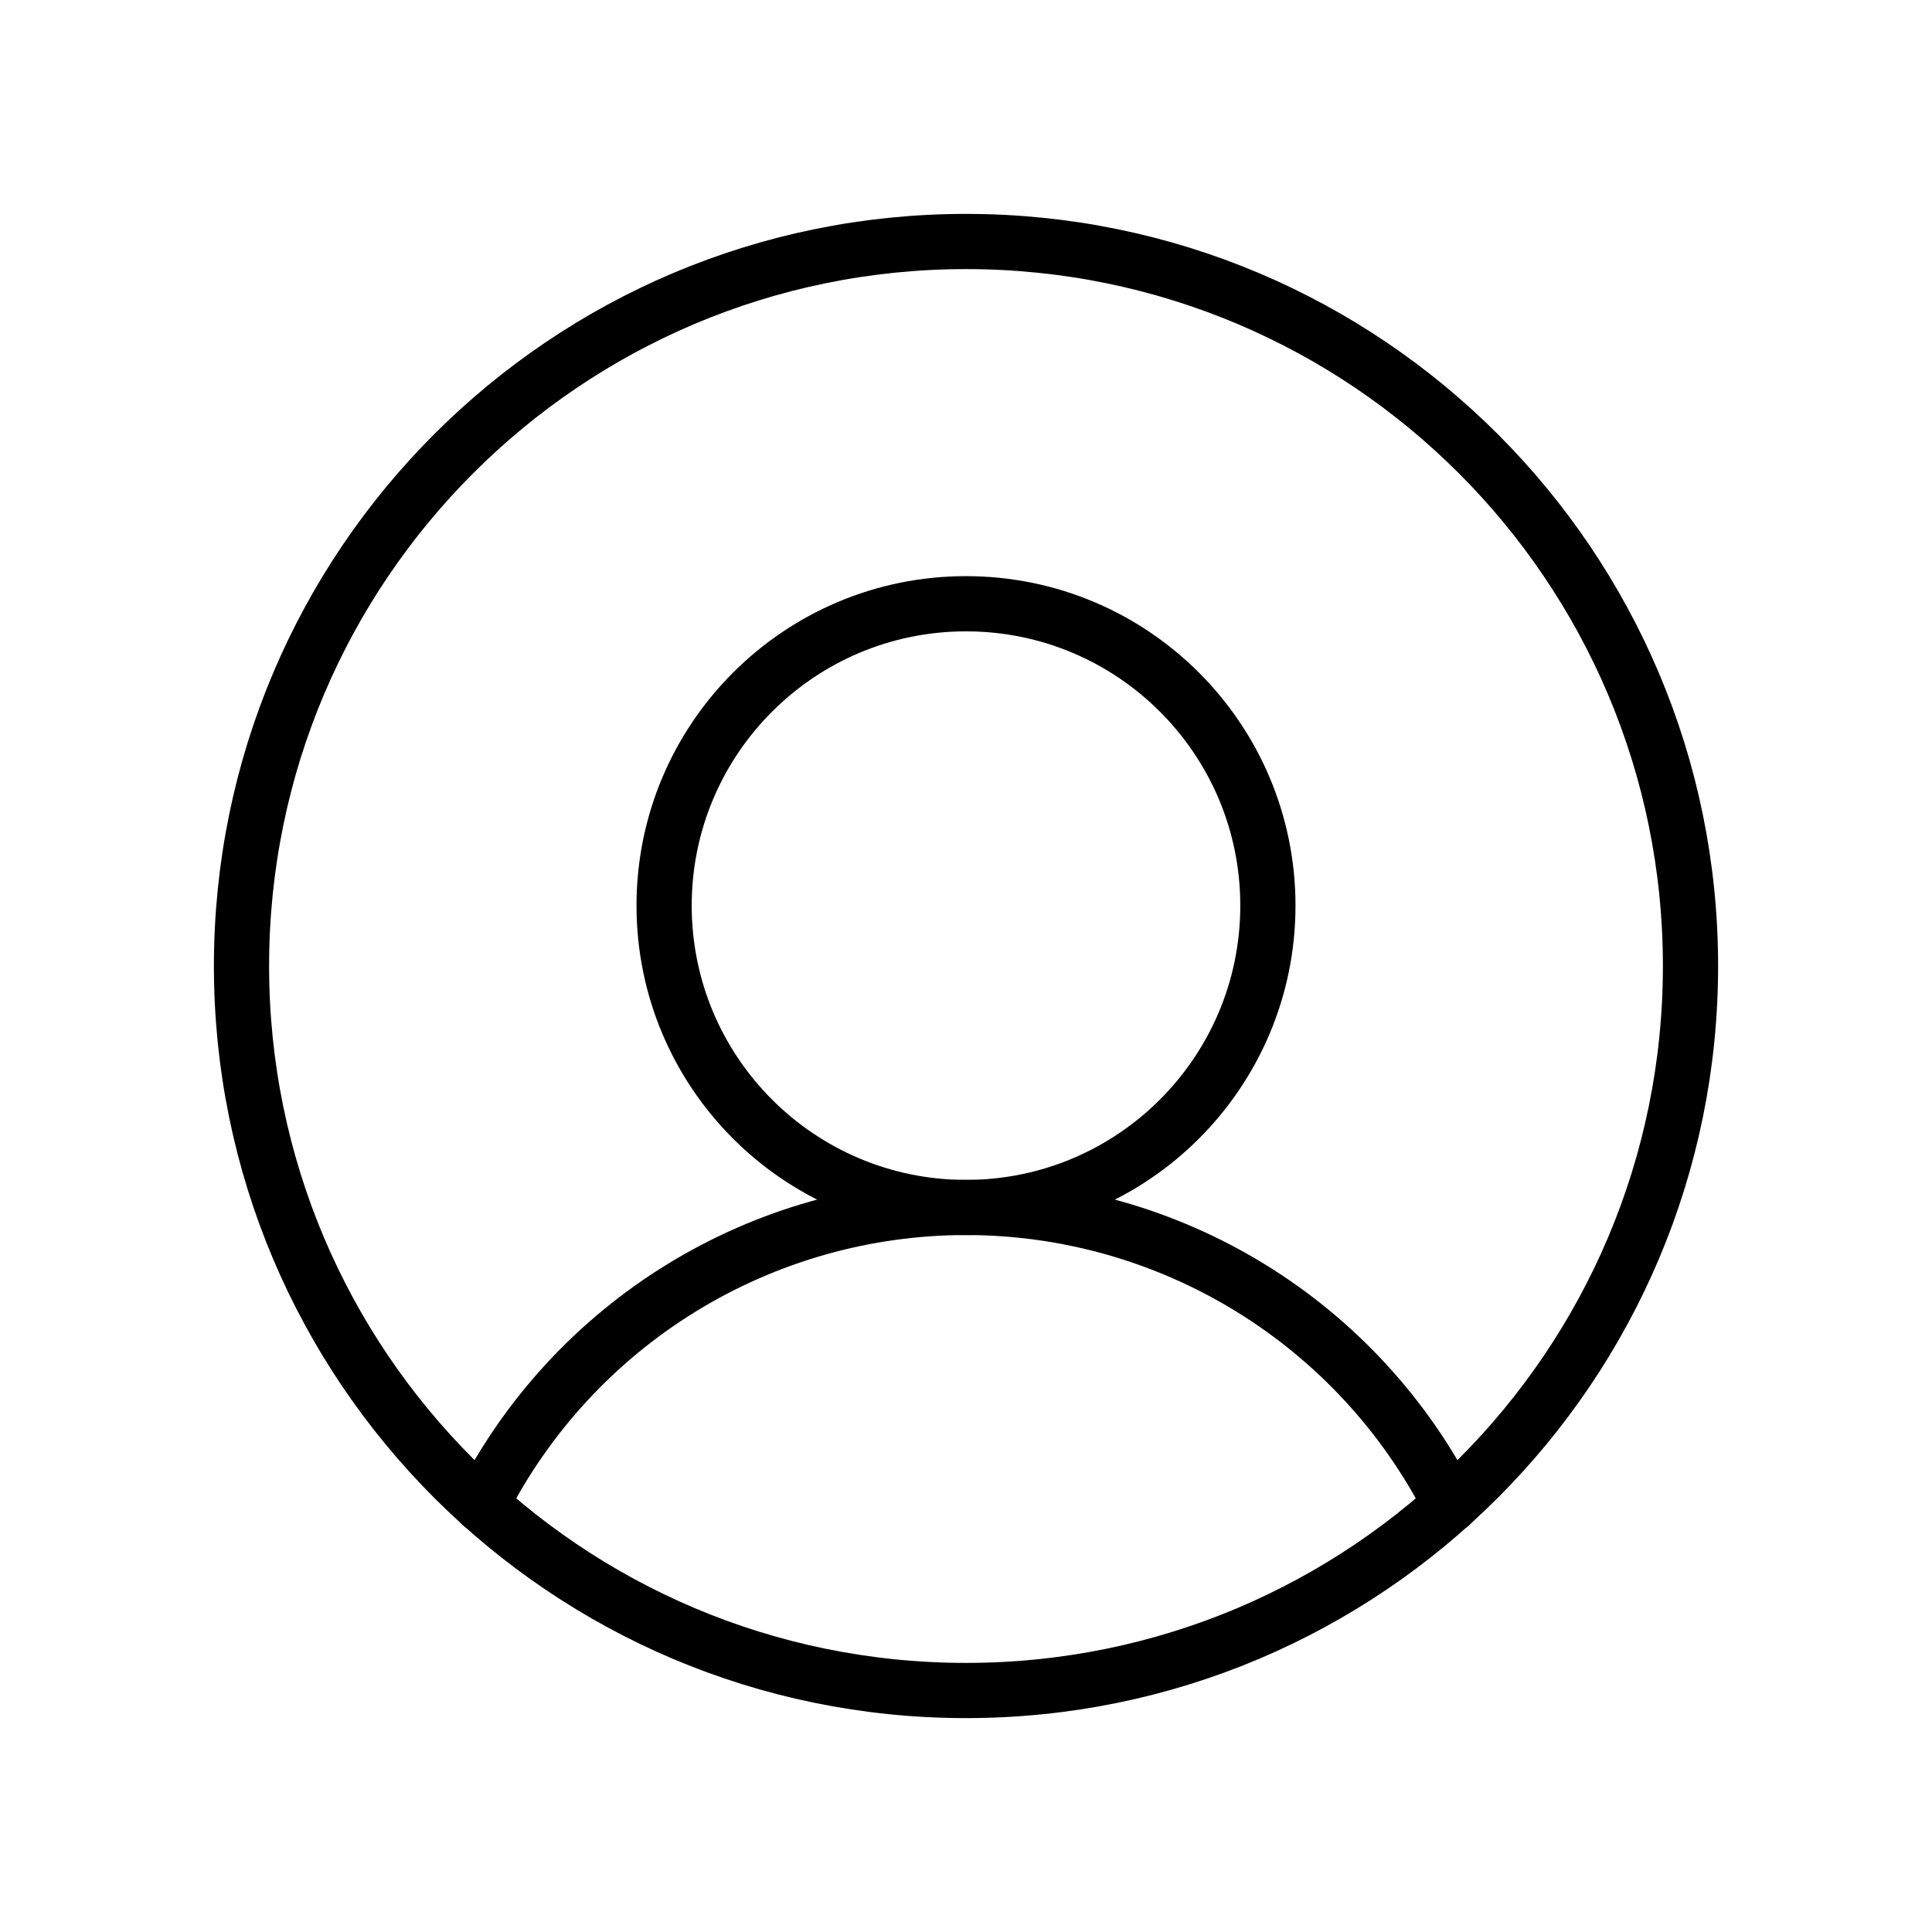 <svg width="70" height="70" viewBox="0 0 70 70" fill="none" xmlns="http://www.w3.org/2000/svg">
<path d="M35 61.25C49.498 61.25 61.25 49.498 61.25 35C61.25 20.503 49.498 8.75 35 8.75C20.503 8.75 8.75 20.503 8.75 35C8.75 49.498 20.503 61.25 35 61.25Z" stroke="black" stroke-width="2" stroke-linecap="round" stroke-linejoin="round"/>
<path d="M35 43.75C41.041 43.75 45.938 38.853 45.938 32.812C45.938 26.772 41.041 21.875 35 21.875C28.959 21.875 24.062 26.772 24.062 32.812C24.062 38.853 28.959 43.75 35 43.75Z" stroke="black" stroke-width="2" stroke-linecap="round" stroke-linejoin="round"/>
<path d="M17.445 54.523C19.091 51.282 21.602 48.559 24.701 46.657C27.8 44.755 31.364 43.748 35 43.748C38.636 43.748 42.2 44.755 45.299 46.657C48.398 48.559 50.909 51.282 52.555 54.523" stroke="black" stroke-width="2" stroke-linecap="round" stroke-linejoin="round"/>
</svg>
